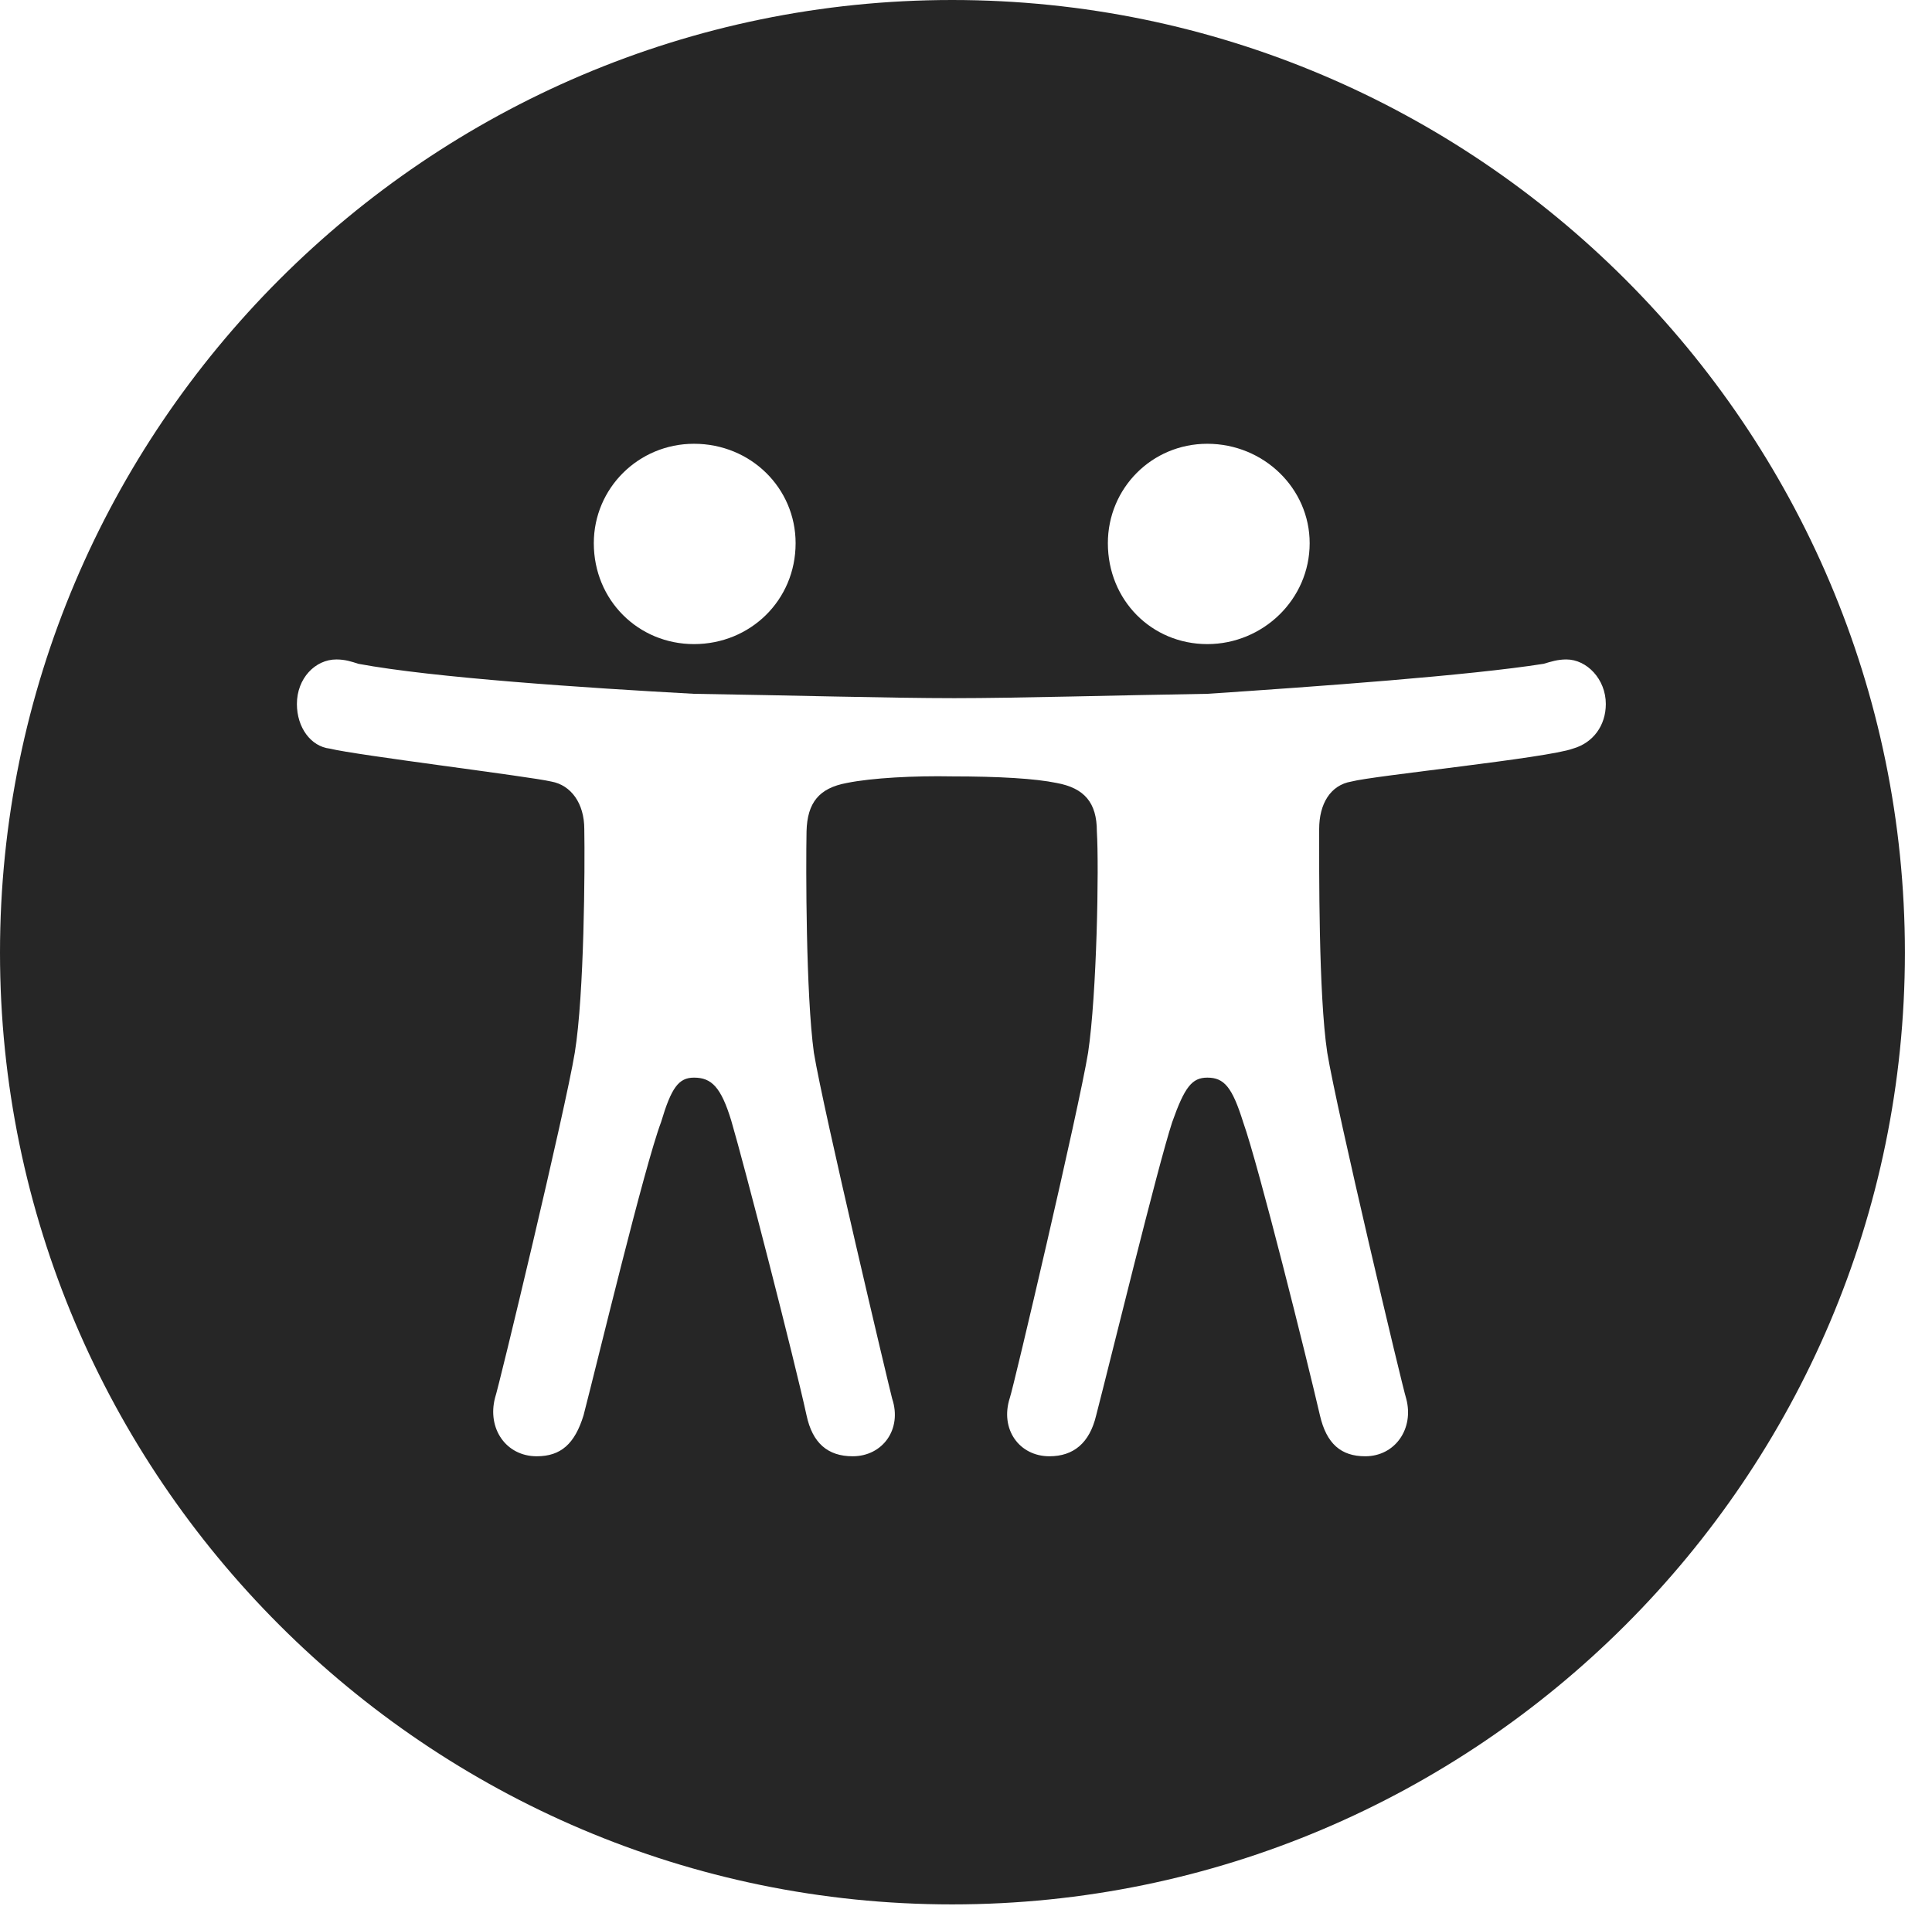 <?xml version="1.0" encoding="UTF-8"?>
<!--Generator: Apple Native CoreSVG 326-->
<!DOCTYPE svg
PUBLIC "-//W3C//DTD SVG 1.1//EN"
       "http://www.w3.org/Graphics/SVG/1.1/DTD/svg11.dtd">
<svg version="1.1" xmlns="http://www.w3.org/2000/svg" xmlns:xlink="http://www.w3.org/1999/xlink" viewBox="0 0 25.801 25.459">
 <g>
  <rect height="25.459" opacity="0" width="25.801" x="0" y="0"/>
  <path d="M25.439 12.725C25.439 19.727 19.727 25.439 12.715 25.439C5.713 25.439 0 19.727 0 12.725C0 5.713 5.713 0 12.715 0C19.727 0 25.439 5.713 25.439 12.725ZM20.615 8.867C19.629 9.023 17.598 9.17 16.123 9.268C14.922 9.287 13.584 9.326 12.744 9.326C11.885 9.326 10.508 9.287 9.268 9.268C7.822 9.189 5.781 9.053 4.785 8.867C4.697 8.838 4.609 8.809 4.492 8.809C4.209 8.809 3.965 9.062 3.965 9.404C3.965 9.717 4.15 9.971 4.404 10C4.756 10.088 7.07 10.371 7.363 10.44C7.627 10.488 7.803 10.732 7.803 11.074C7.812 11.582 7.803 13.281 7.676 14.062C7.549 14.834 6.66 18.535 6.611 18.672C6.504 19.082 6.758 19.453 7.168 19.453C7.49 19.453 7.676 19.287 7.793 18.906C7.988 18.154 8.604 15.586 8.828 14.99C8.965 14.531 9.062 14.395 9.268 14.395C9.502 14.395 9.629 14.521 9.766 14.971C9.941 15.566 10.605 18.145 10.771 18.906C10.85 19.277 11.055 19.453 11.387 19.453C11.787 19.453 12.051 19.092 11.914 18.682C11.875 18.535 10.996 14.834 10.869 14.062C10.762 13.281 10.762 11.582 10.771 11.104C10.781 10.723 10.938 10.527 11.309 10.459C11.641 10.391 12.217 10.361 12.715 10.371C13.34 10.371 13.828 10.4 14.111 10.459C14.482 10.527 14.648 10.723 14.648 11.104C14.678 11.582 14.648 13.281 14.531 14.062C14.404 14.834 13.535 18.535 13.486 18.672C13.35 19.092 13.613 19.453 14.014 19.453C14.336 19.453 14.551 19.277 14.639 18.906C14.834 18.154 15.459 15.586 15.654 14.99C15.82 14.521 15.918 14.395 16.123 14.395C16.348 14.395 16.455 14.521 16.602 14.99C16.807 15.566 17.451 18.145 17.627 18.906C17.715 19.287 17.91 19.453 18.232 19.453C18.633 19.453 18.887 19.082 18.779 18.682C18.73 18.535 17.852 14.834 17.725 14.062C17.607 13.281 17.617 11.582 17.617 11.074C17.617 10.742 17.764 10.488 18.047 10.44C18.34 10.361 20.664 10.127 21.006 10C21.279 9.922 21.445 9.688 21.445 9.404C21.445 9.072 21.191 8.809 20.918 8.809C20.801 8.809 20.713 8.838 20.615 8.867ZM7.93 7.256C7.93 8.018 8.525 8.604 9.268 8.604C10.02 8.604 10.625 8.018 10.625 7.256C10.625 6.523 10.029 5.928 9.268 5.928C8.525 5.928 7.93 6.523 7.93 7.256ZM14.795 7.256C14.795 8.018 15.381 8.604 16.123 8.604C16.865 8.604 17.49 8.008 17.49 7.256C17.49 6.523 16.875 5.928 16.123 5.928C15.381 5.928 14.795 6.523 14.795 7.256Z" fill="black" fill-opacity="0.85"/>
 </g>
</svg>
